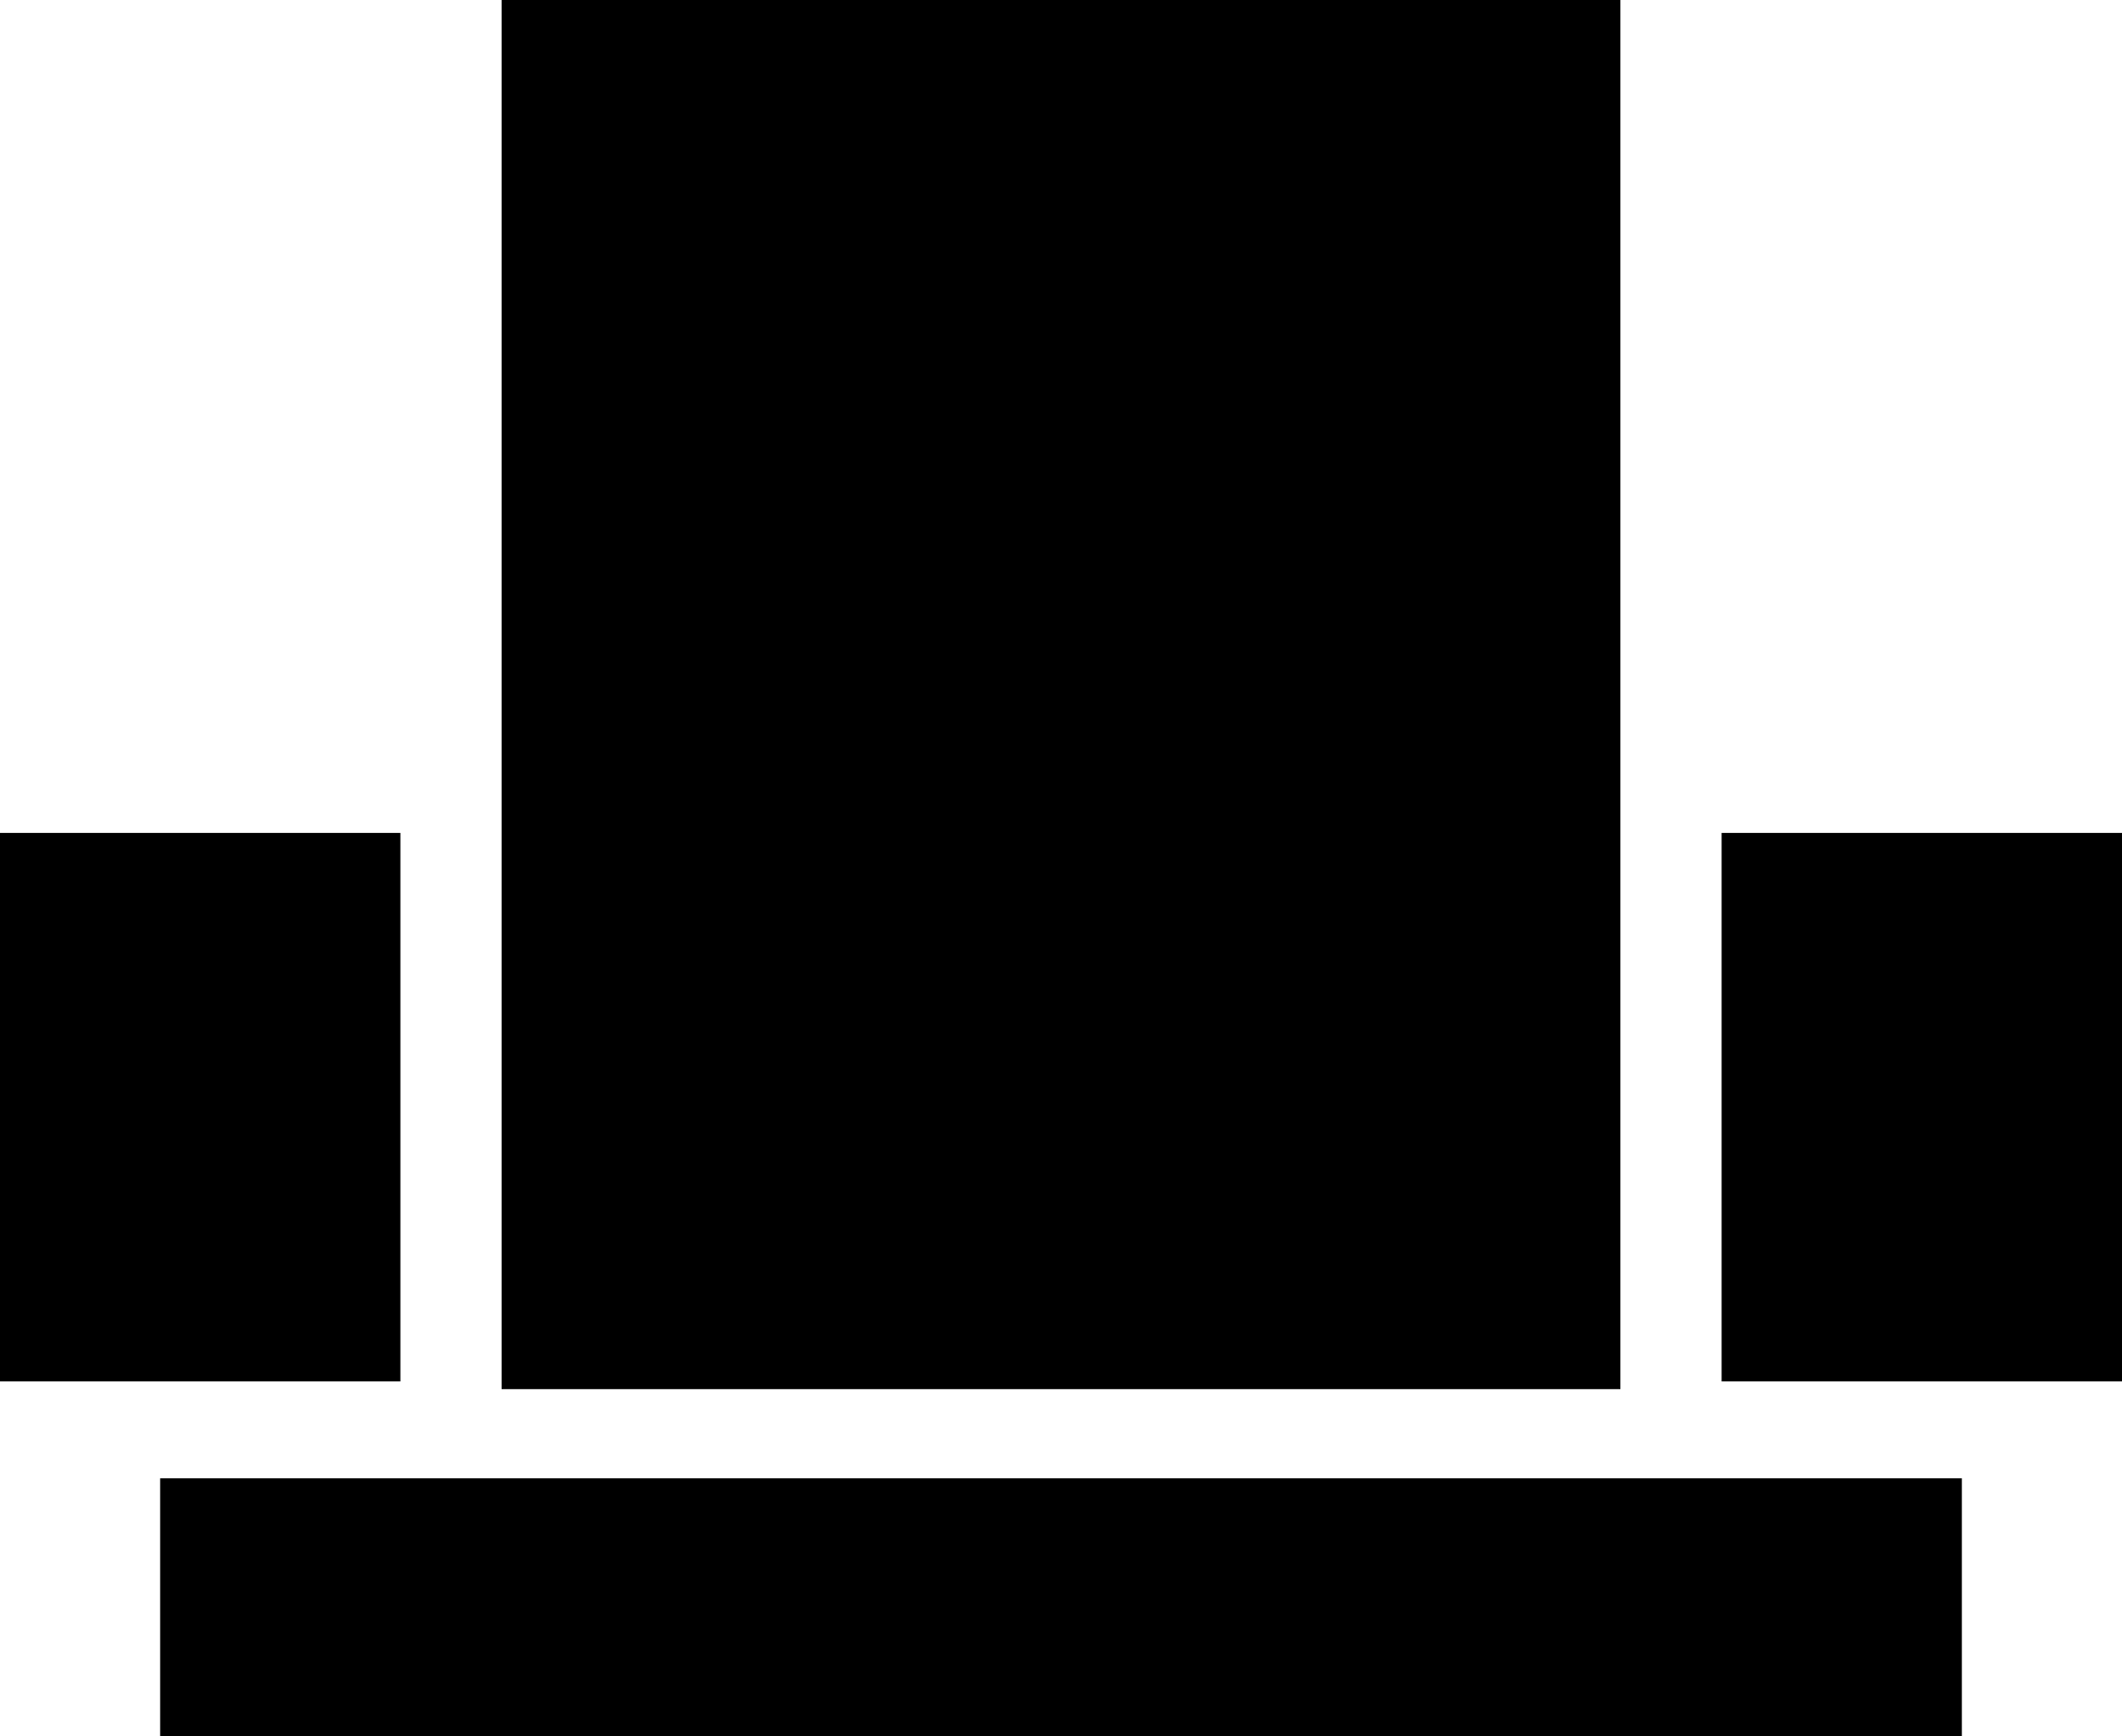 <svg width="55" height="45" viewBox="0 0 55 45" fill="none" xmlns="http://www.w3.org/2000/svg">
<rect x="13" width="29" height="36" fill="black"/>
<rect x="4.151" y="38.31" width="46.698" height="6.69" fill="black"/>
<rect y="21.585" width="10.377" height="14.216" fill="black"/>
<rect x="44.623" y="21.585" width="10.377" height="14.216" fill="black"/>
</svg>
